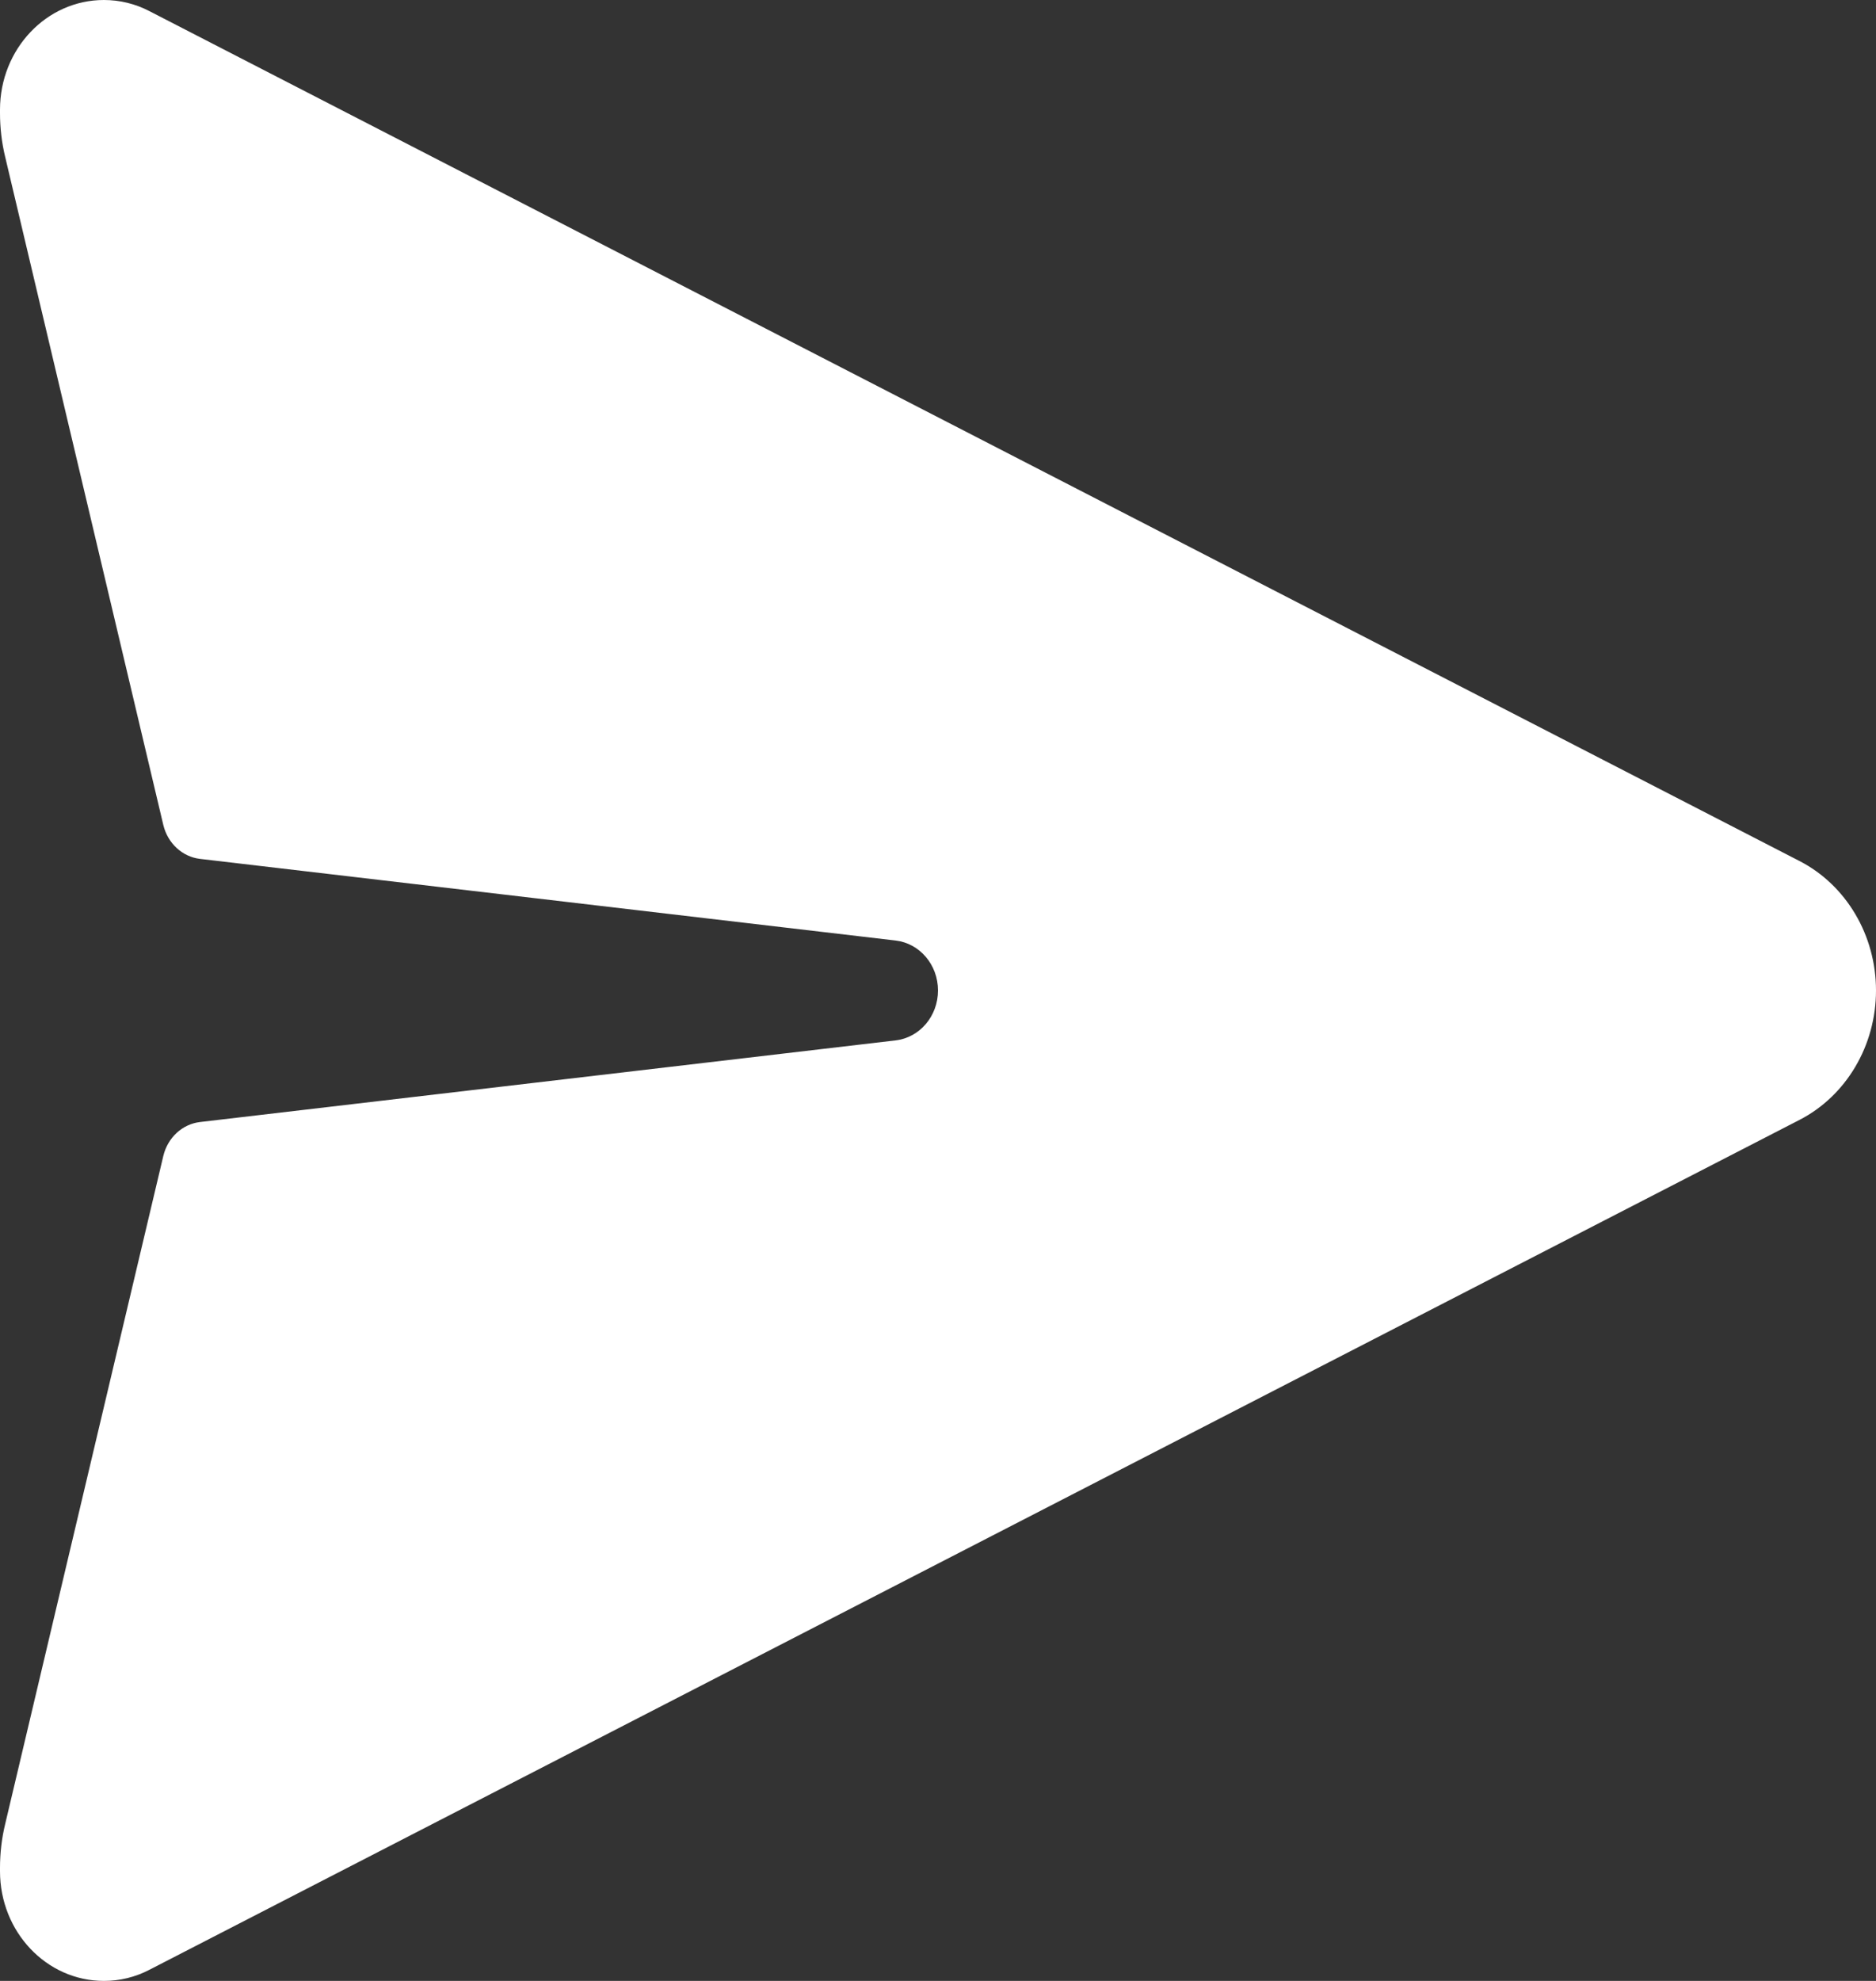 <svg width="18" height="19" viewBox="0 0 18 19" fill="none" xmlns="http://www.w3.org/2000/svg">
<rect x="0" y="0" width="18" height="19" fill="#333333" stroke="none"/>
<path d="M17.265 8.258L1.434 0.107C1.298 0.036 1.149 0 0.997 0C0.446 0 0 0.471 0 1.052V1.083C0 1.224 0.016 1.365 0.049 1.502L1.567 7.913C1.609 8.088 1.749 8.218 1.919 8.238L8.593 9.021C8.825 9.048 9 9.254 9 9.5C9 9.746 8.825 9.952 8.593 9.979L1.919 10.762C1.749 10.782 1.609 10.912 1.567 11.087L0.049 17.498C0.016 17.635 0 17.776 0 17.917V17.948C0 18.529 0.446 19 0.997 19C1.149 19 1.298 18.964 1.434 18.893L17.265 10.742C17.715 10.511 18 10.028 18 9.5C18 8.972 17.715 8.489 17.265 8.258Z" fill="white"/>
</svg>

